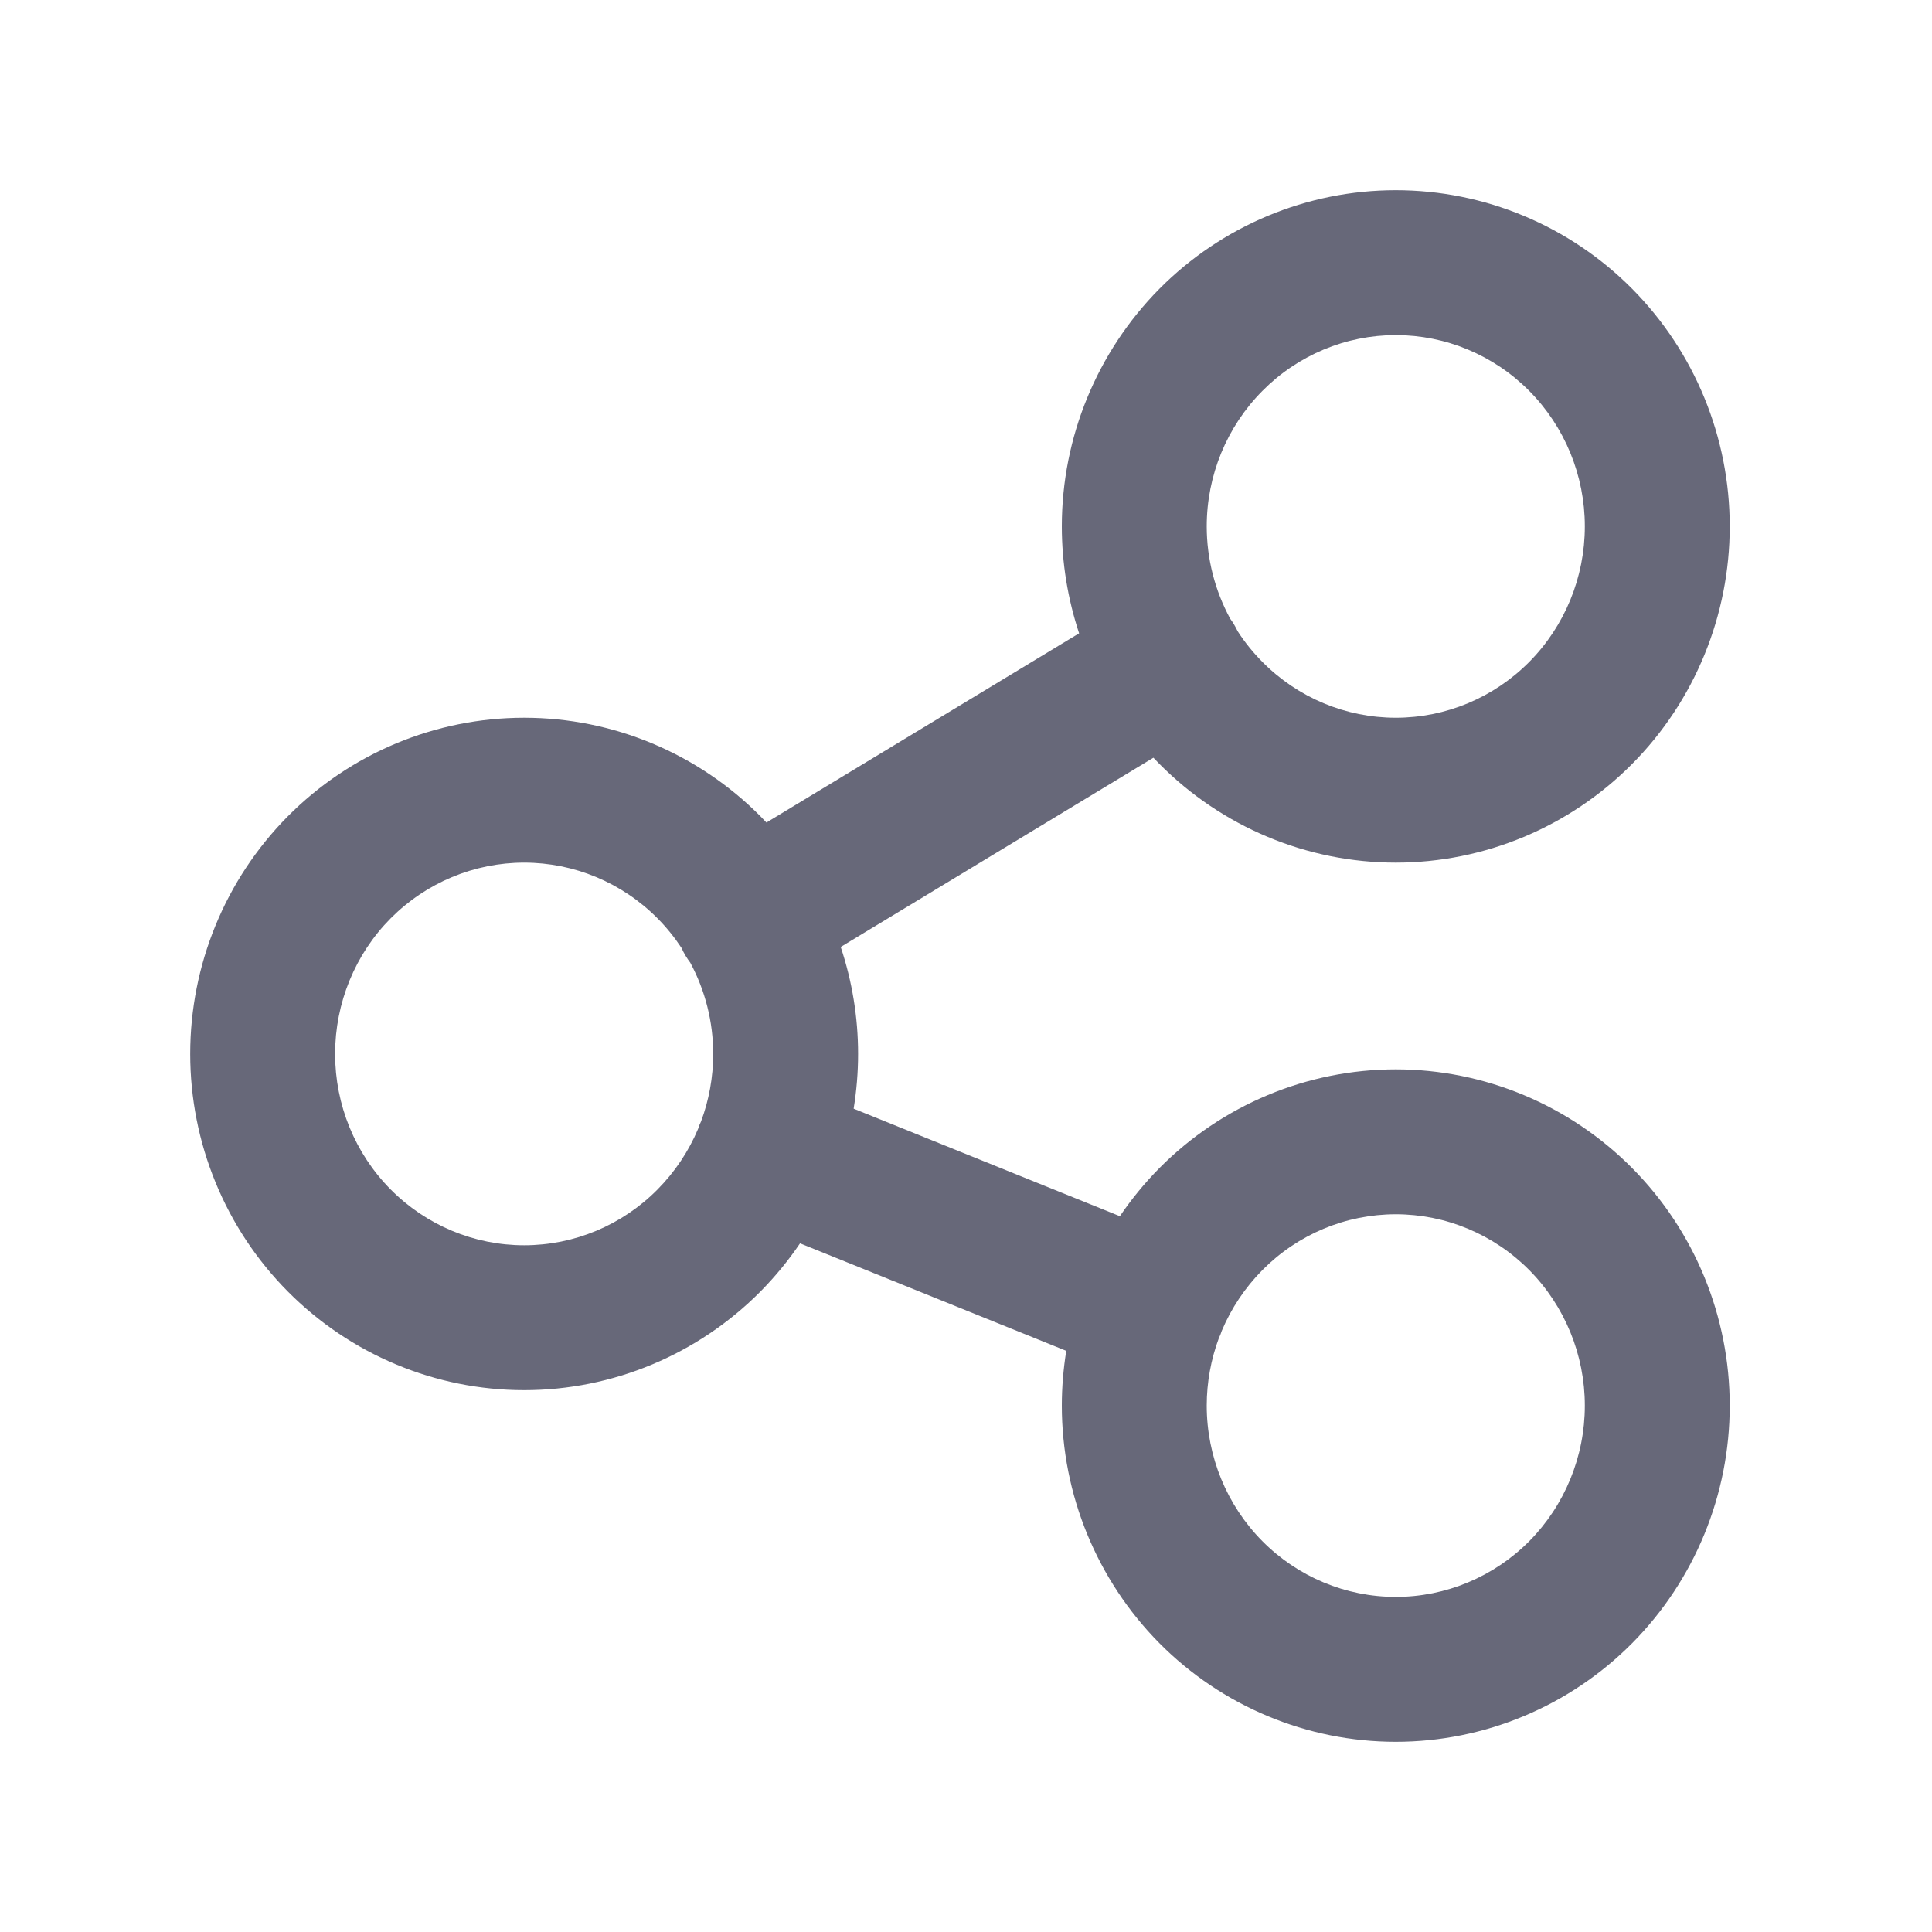 <svg width="20" height="20" viewBox="0 0 20 20" fill="none" xmlns="http://www.w3.org/2000/svg">
<path fill-rule="evenodd" clip-rule="evenodd" d="M14.449 1.969C13.53 1.969 12.65 2.337 12.002 2.99C11.355 3.644 10.992 4.528 10.992 5.449C10.992 5.829 11.054 6.202 11.171 6.556L7.934 8.515C7.914 8.493 7.893 8.472 7.873 8.451C7.225 7.798 6.345 7.43 5.426 7.43C4.507 7.43 3.627 7.798 2.979 8.451C2.331 9.105 1.969 9.989 1.969 10.91C1.969 11.831 2.331 12.716 2.979 13.369C3.627 14.022 4.507 14.391 5.426 14.391C6.345 14.391 7.225 14.022 7.873 13.369C8.025 13.215 8.162 13.048 8.282 12.871L11.038 13.984C11.008 14.17 10.992 14.36 10.992 14.551C10.992 15.472 11.355 16.356 12.002 17.01C12.65 17.663 13.53 18.031 14.449 18.031C15.368 18.031 16.248 17.663 16.896 17.01C17.544 16.356 17.906 15.472 17.906 14.551C17.906 13.63 17.544 12.745 16.896 12.092C16.248 11.439 15.368 11.07 14.449 11.07C13.53 11.07 12.65 11.439 12.002 12.092C11.85 12.246 11.713 12.413 11.593 12.59L8.837 11.477C8.867 11.291 8.883 11.101 8.883 10.91C8.883 10.53 8.821 10.156 8.703 9.803L11.94 7.844C11.961 7.865 11.981 7.887 12.002 7.908C12.65 8.561 13.53 8.93 14.449 8.93C15.368 8.93 16.248 8.561 16.896 7.908C17.544 7.255 17.906 6.37 17.906 5.449C17.906 4.528 17.544 3.644 16.896 2.99C16.248 2.337 15.368 1.969 14.449 1.969ZM7.257 11.61C7.339 11.389 7.383 11.152 7.383 10.91C7.383 10.577 7.3 10.253 7.146 9.966C7.129 9.944 7.114 9.921 7.099 9.897C7.082 9.87 7.068 9.841 7.055 9.813C6.983 9.704 6.9 9.601 6.807 9.507C6.44 9.137 5.943 8.93 5.426 8.93C4.909 8.93 4.412 9.137 4.044 9.507C3.676 9.878 3.469 10.383 3.469 10.91C3.469 11.438 3.676 11.942 4.044 12.313C4.412 12.684 4.909 12.891 5.426 12.891C5.943 12.891 6.44 12.684 6.807 12.313C6.987 12.131 7.129 11.918 7.227 11.685C7.231 11.671 7.237 11.657 7.242 11.643C7.247 11.632 7.252 11.621 7.257 11.61ZM12.618 13.851C12.623 13.84 12.628 13.829 12.633 13.818C12.638 13.804 12.643 13.79 12.648 13.776C12.746 13.543 12.888 13.33 13.068 13.148C13.435 12.777 13.932 12.57 14.449 12.57C14.966 12.57 15.463 12.777 15.831 13.148C16.198 13.519 16.406 14.024 16.406 14.551C16.406 15.078 16.198 15.583 15.831 15.954C15.463 16.324 14.966 16.531 14.449 16.531C13.932 16.531 13.435 16.324 13.068 15.954C12.7 15.583 12.492 15.078 12.492 14.551C12.492 14.309 12.536 14.072 12.618 13.851ZM12.774 6.463C12.788 6.486 12.8 6.51 12.812 6.534C12.885 6.648 12.971 6.754 13.068 6.852C13.435 7.223 13.932 7.43 14.449 7.43C14.966 7.43 15.463 7.223 15.831 6.852C16.198 6.481 16.406 5.977 16.406 5.449C16.406 4.922 16.198 4.417 15.831 4.047C15.463 3.676 14.966 3.469 14.449 3.469C13.932 3.469 13.435 3.676 13.068 4.047C12.7 4.417 12.492 4.922 12.492 5.449C12.492 5.787 12.578 6.115 12.735 6.405C12.749 6.424 12.762 6.443 12.774 6.463Z" fill="#676879"/>
</svg>
